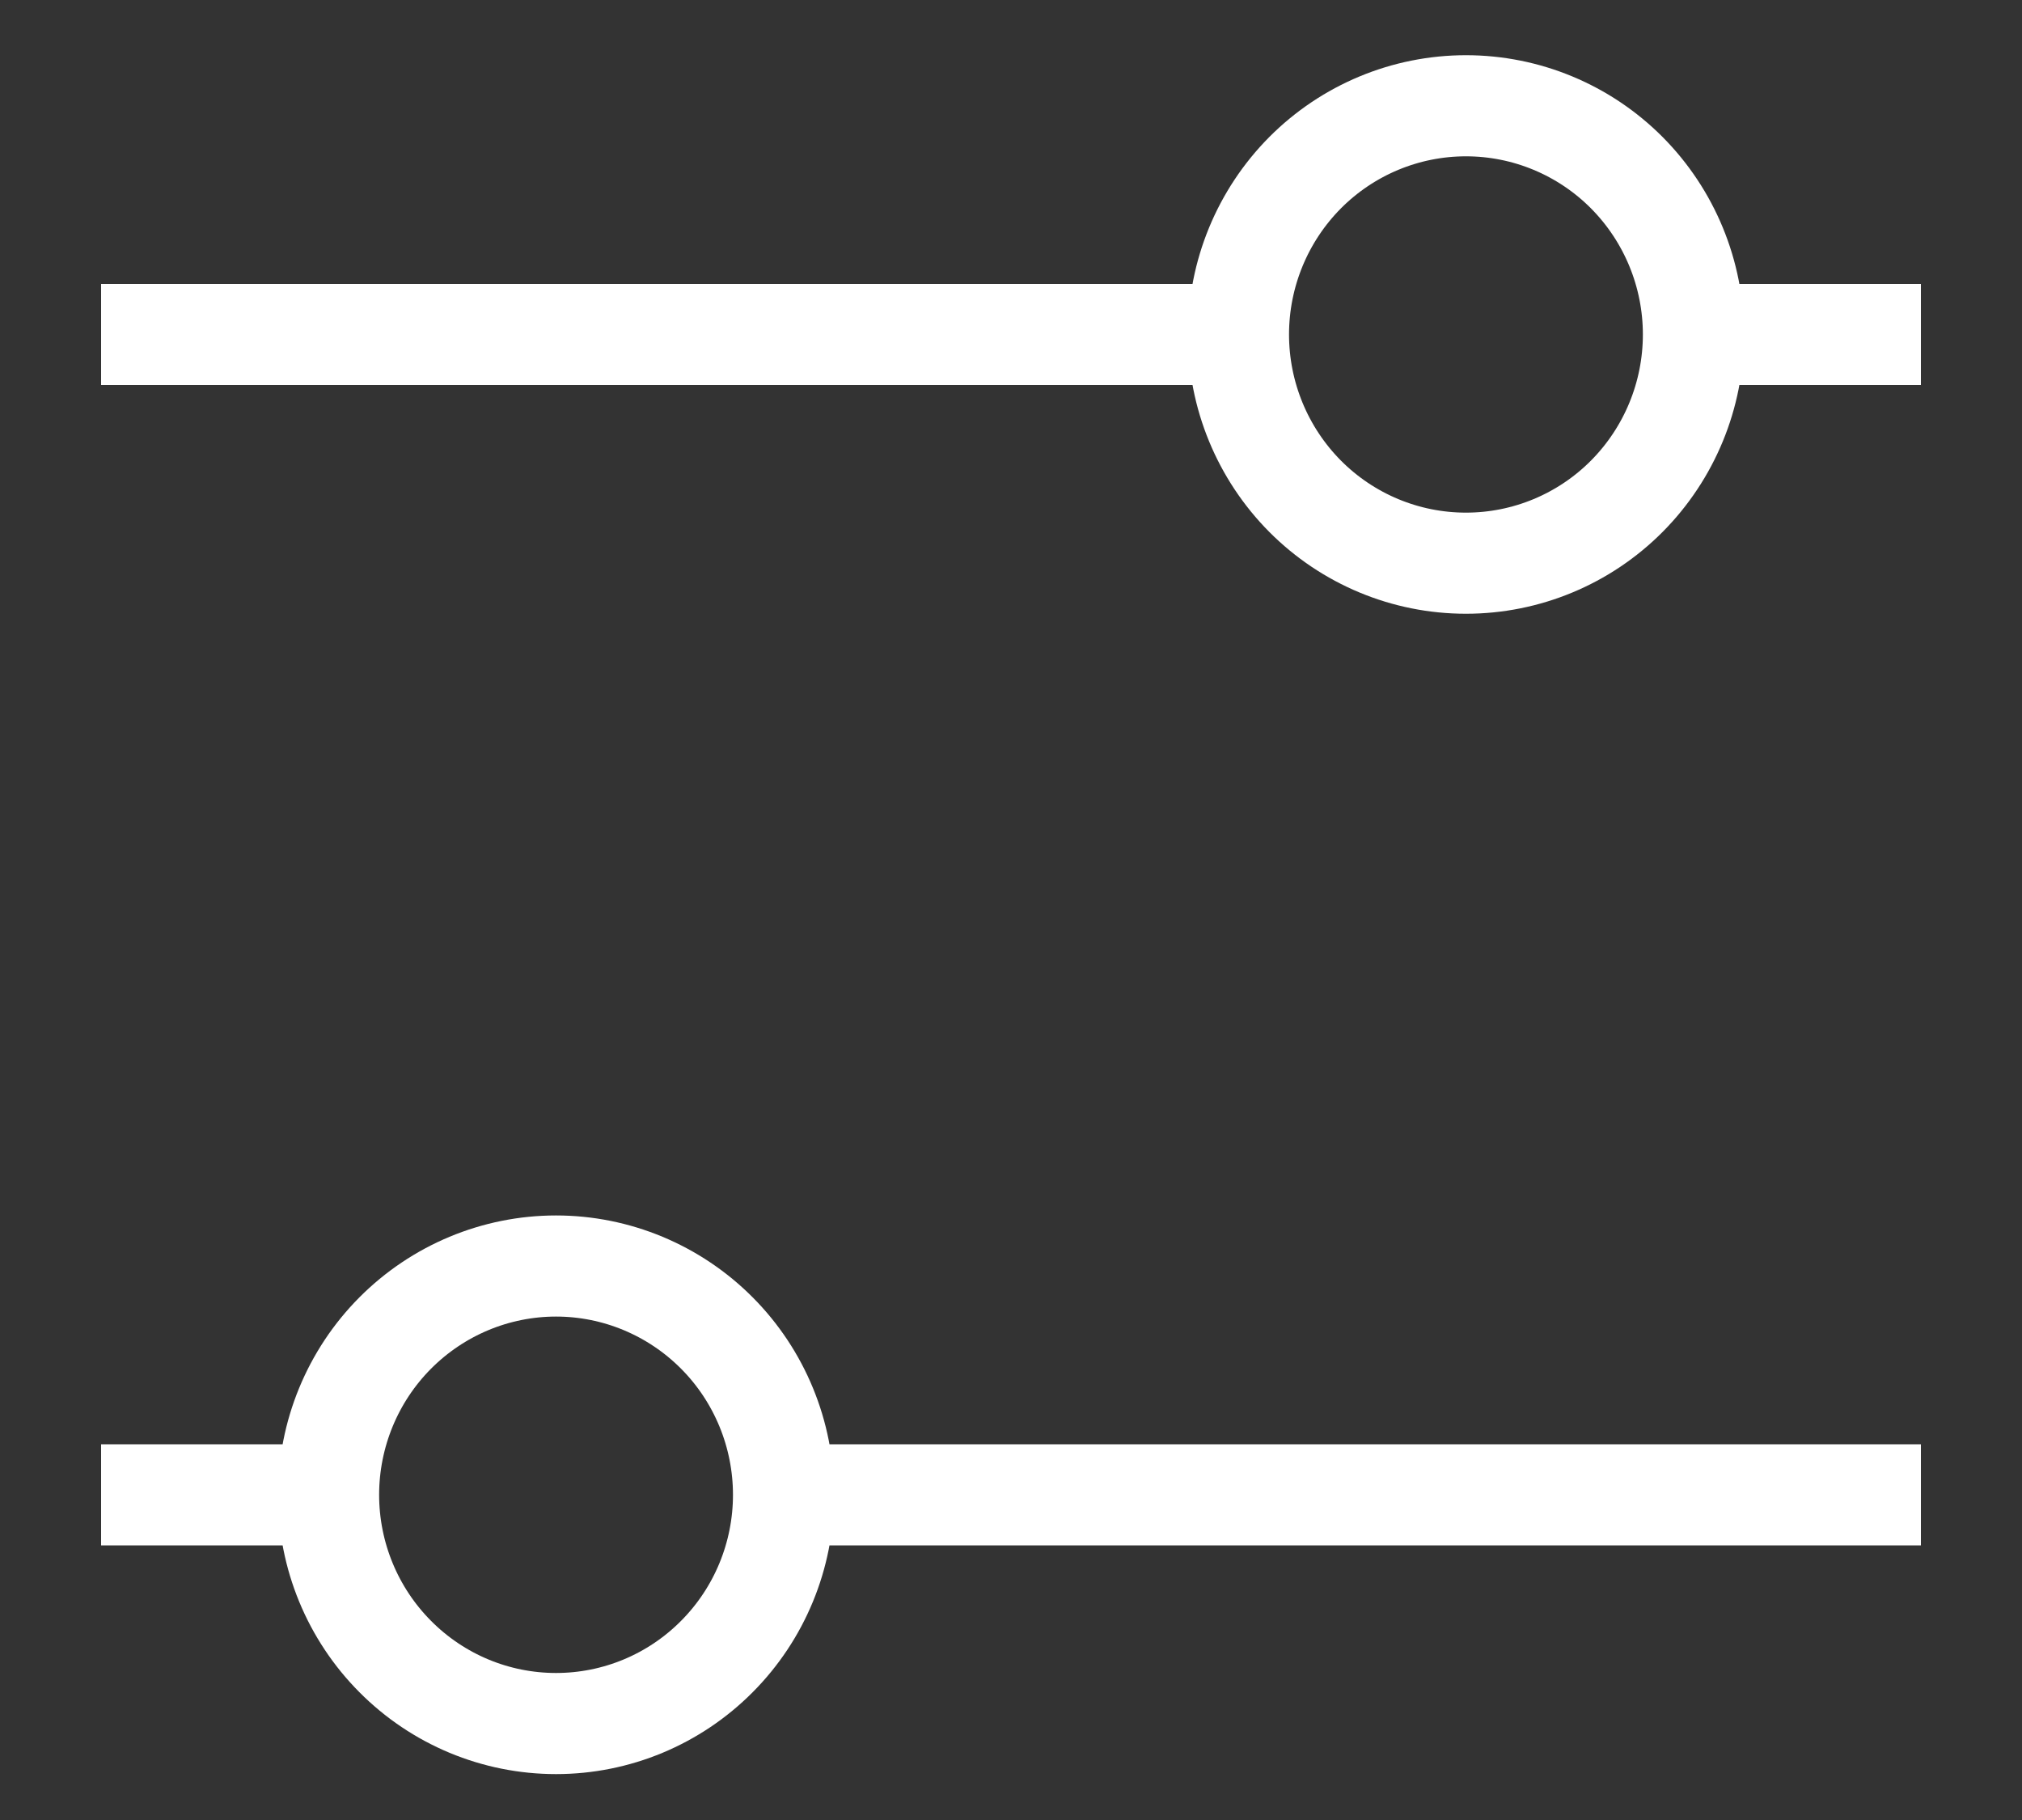 <svg width="20" height="18" viewBox="0 0 20 18" fill="none" xmlns="http://www.w3.org/2000/svg">
<rect x="0" y="0" width="20" height="18" fill="#333333" stroke="none"/>
<path d="M12.25 3.308H1H12.25Z" fill="white"/>
<path d="M3.25 14.784H1M3.25 14.784C3.25 15.384 3.487 15.959 3.909 16.383C4.331 16.808 4.903 17.046 5.5 17.046C6.097 17.046 6.669 16.808 7.091 16.383C7.513 15.959 7.75 15.384 7.75 14.784M3.25 14.784C3.25 14.184 3.487 13.608 3.909 13.184C4.331 12.76 4.903 12.521 5.5 12.521C6.097 12.521 6.669 12.76 7.091 13.184C7.513 13.608 7.75 14.184 7.75 14.784M7.75 14.784H19M16.75 3.308C16.75 2.708 16.513 2.133 16.091 1.708C15.669 1.284 15.097 1.046 14.5 1.046C13.903 1.046 13.331 1.284 12.909 1.708C12.487 2.133 12.25 2.708 12.25 3.308M16.75 3.308C16.75 3.908 16.513 4.483 16.091 4.908C15.669 5.332 15.097 5.57 14.5 5.57C13.903 5.57 13.331 5.332 12.909 4.908C12.487 4.483 12.25 3.908 12.25 3.308M16.75 3.308H19M12.25 3.308H1" stroke="white" strokeWidth="1.8" strokeLinecap="round" strokeLinejoin="round"/>
</svg>
